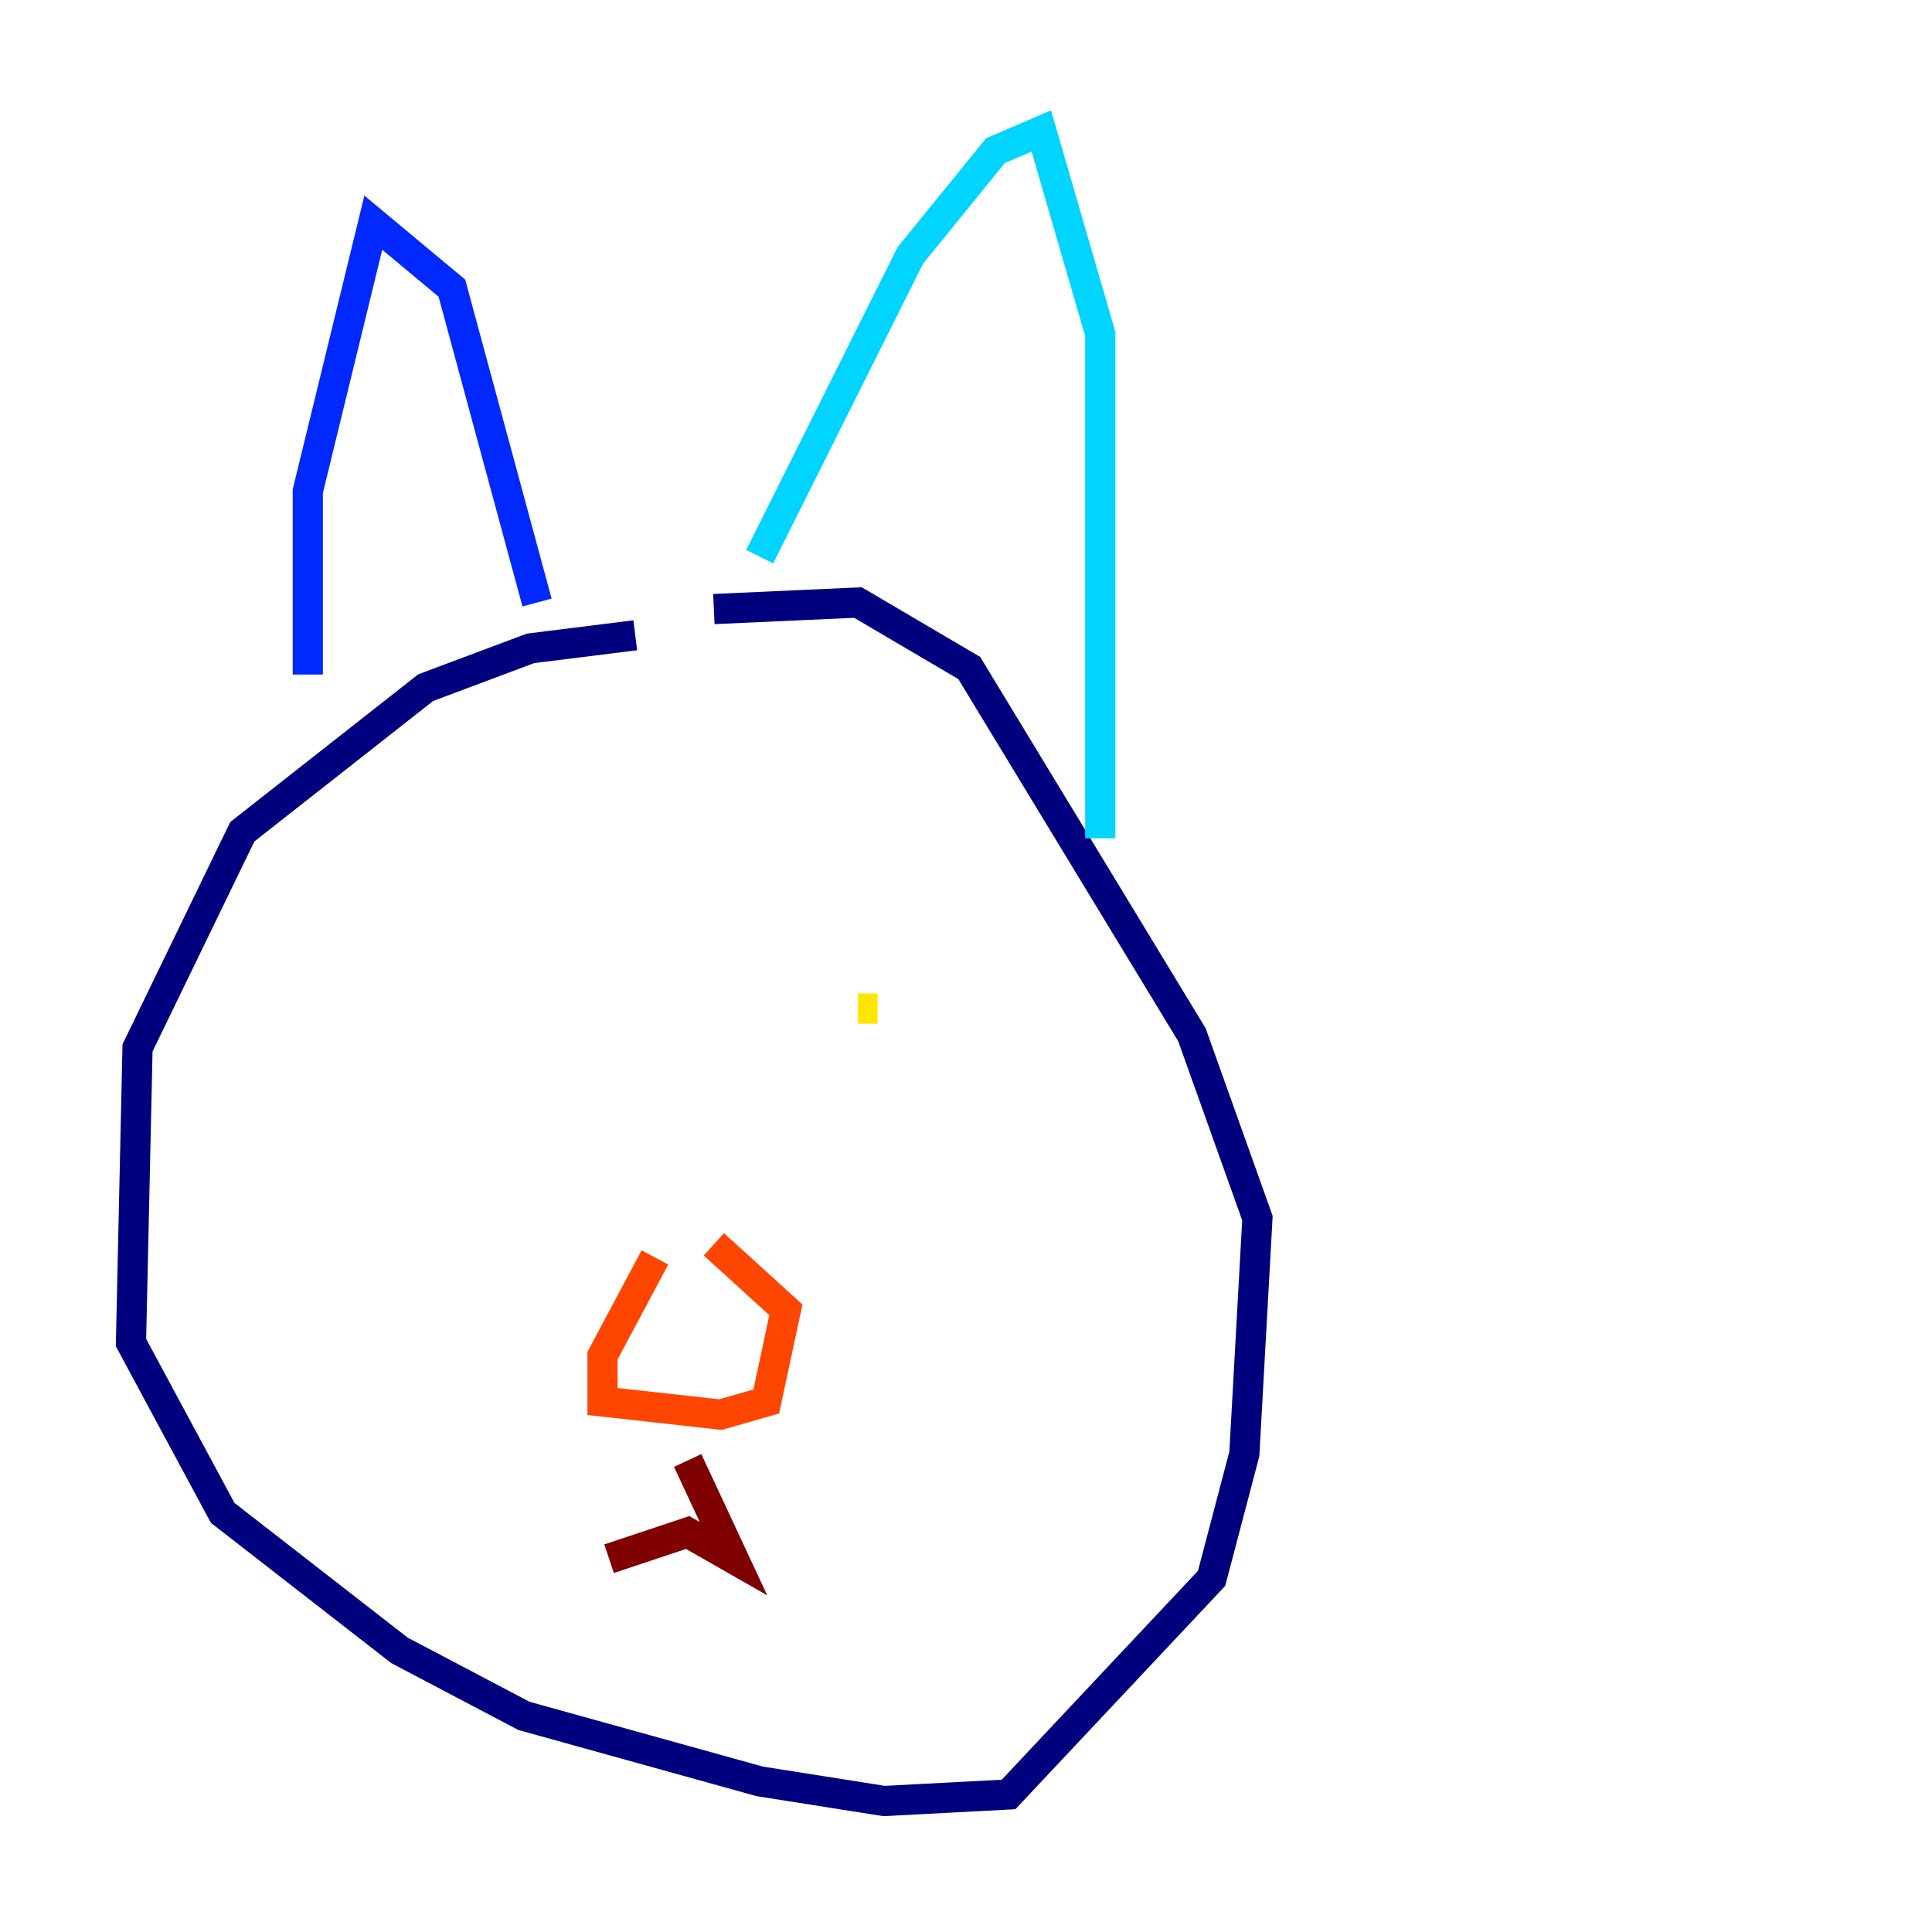 <?xml version="1.0" encoding="utf-8" ?>
<svg baseProfile="tiny" height="128" version="1.2" viewBox="0,0,128,128" width="128" xmlns="http://www.w3.org/2000/svg" xmlns:ev="http://www.w3.org/2001/xml-events" xmlns:xlink="http://www.w3.org/1999/xlink"><defs /><polyline fill="none" points="42.088,42.088 35.146,42.956 28.203,45.559 16.054,55.105 9.112,69.424 8.678,88.949 14.752,100.231 26.468,109.342 34.712,113.681 50.332,118.02 58.576,119.322 66.82,118.888 80.271,104.57 82.441,96.325 83.308,80.705 78.969,68.556 64.217,44.258 56.841,39.919 47.295,40.352" stroke="#00007f" stroke-width="2" /><polyline fill="none" points="20.393,44.691 20.393,32.542 24.732,14.752 29.939,19.091 35.58,39.919" stroke="#0028ff" stroke-width="2" /><polyline fill="none" points="50.332,36.881 60.312,16.922 65.953,9.98 68.99,8.678 72.895,22.129 72.895,55.539" stroke="#00d4ff" stroke-width="2" /><polyline fill="none" points="35.58,68.99 35.58,68.99" stroke="#7cff79" stroke-width="2" /><polyline fill="none" points="56.841,66.82 58.142,66.82" stroke="#ffe500" stroke-width="2" /><polyline fill="none" points="43.39,83.308 39.919,89.817 39.919,92.854 47.729,93.722 50.766,92.854 52.068,86.78 47.295,82.441" stroke="#ff4600" stroke-width="2" /><polyline fill="none" points="45.559,96.759 48.597,103.268 45.559,101.532 40.352,103.268" stroke="#7f0000" stroke-width="2" /></svg>